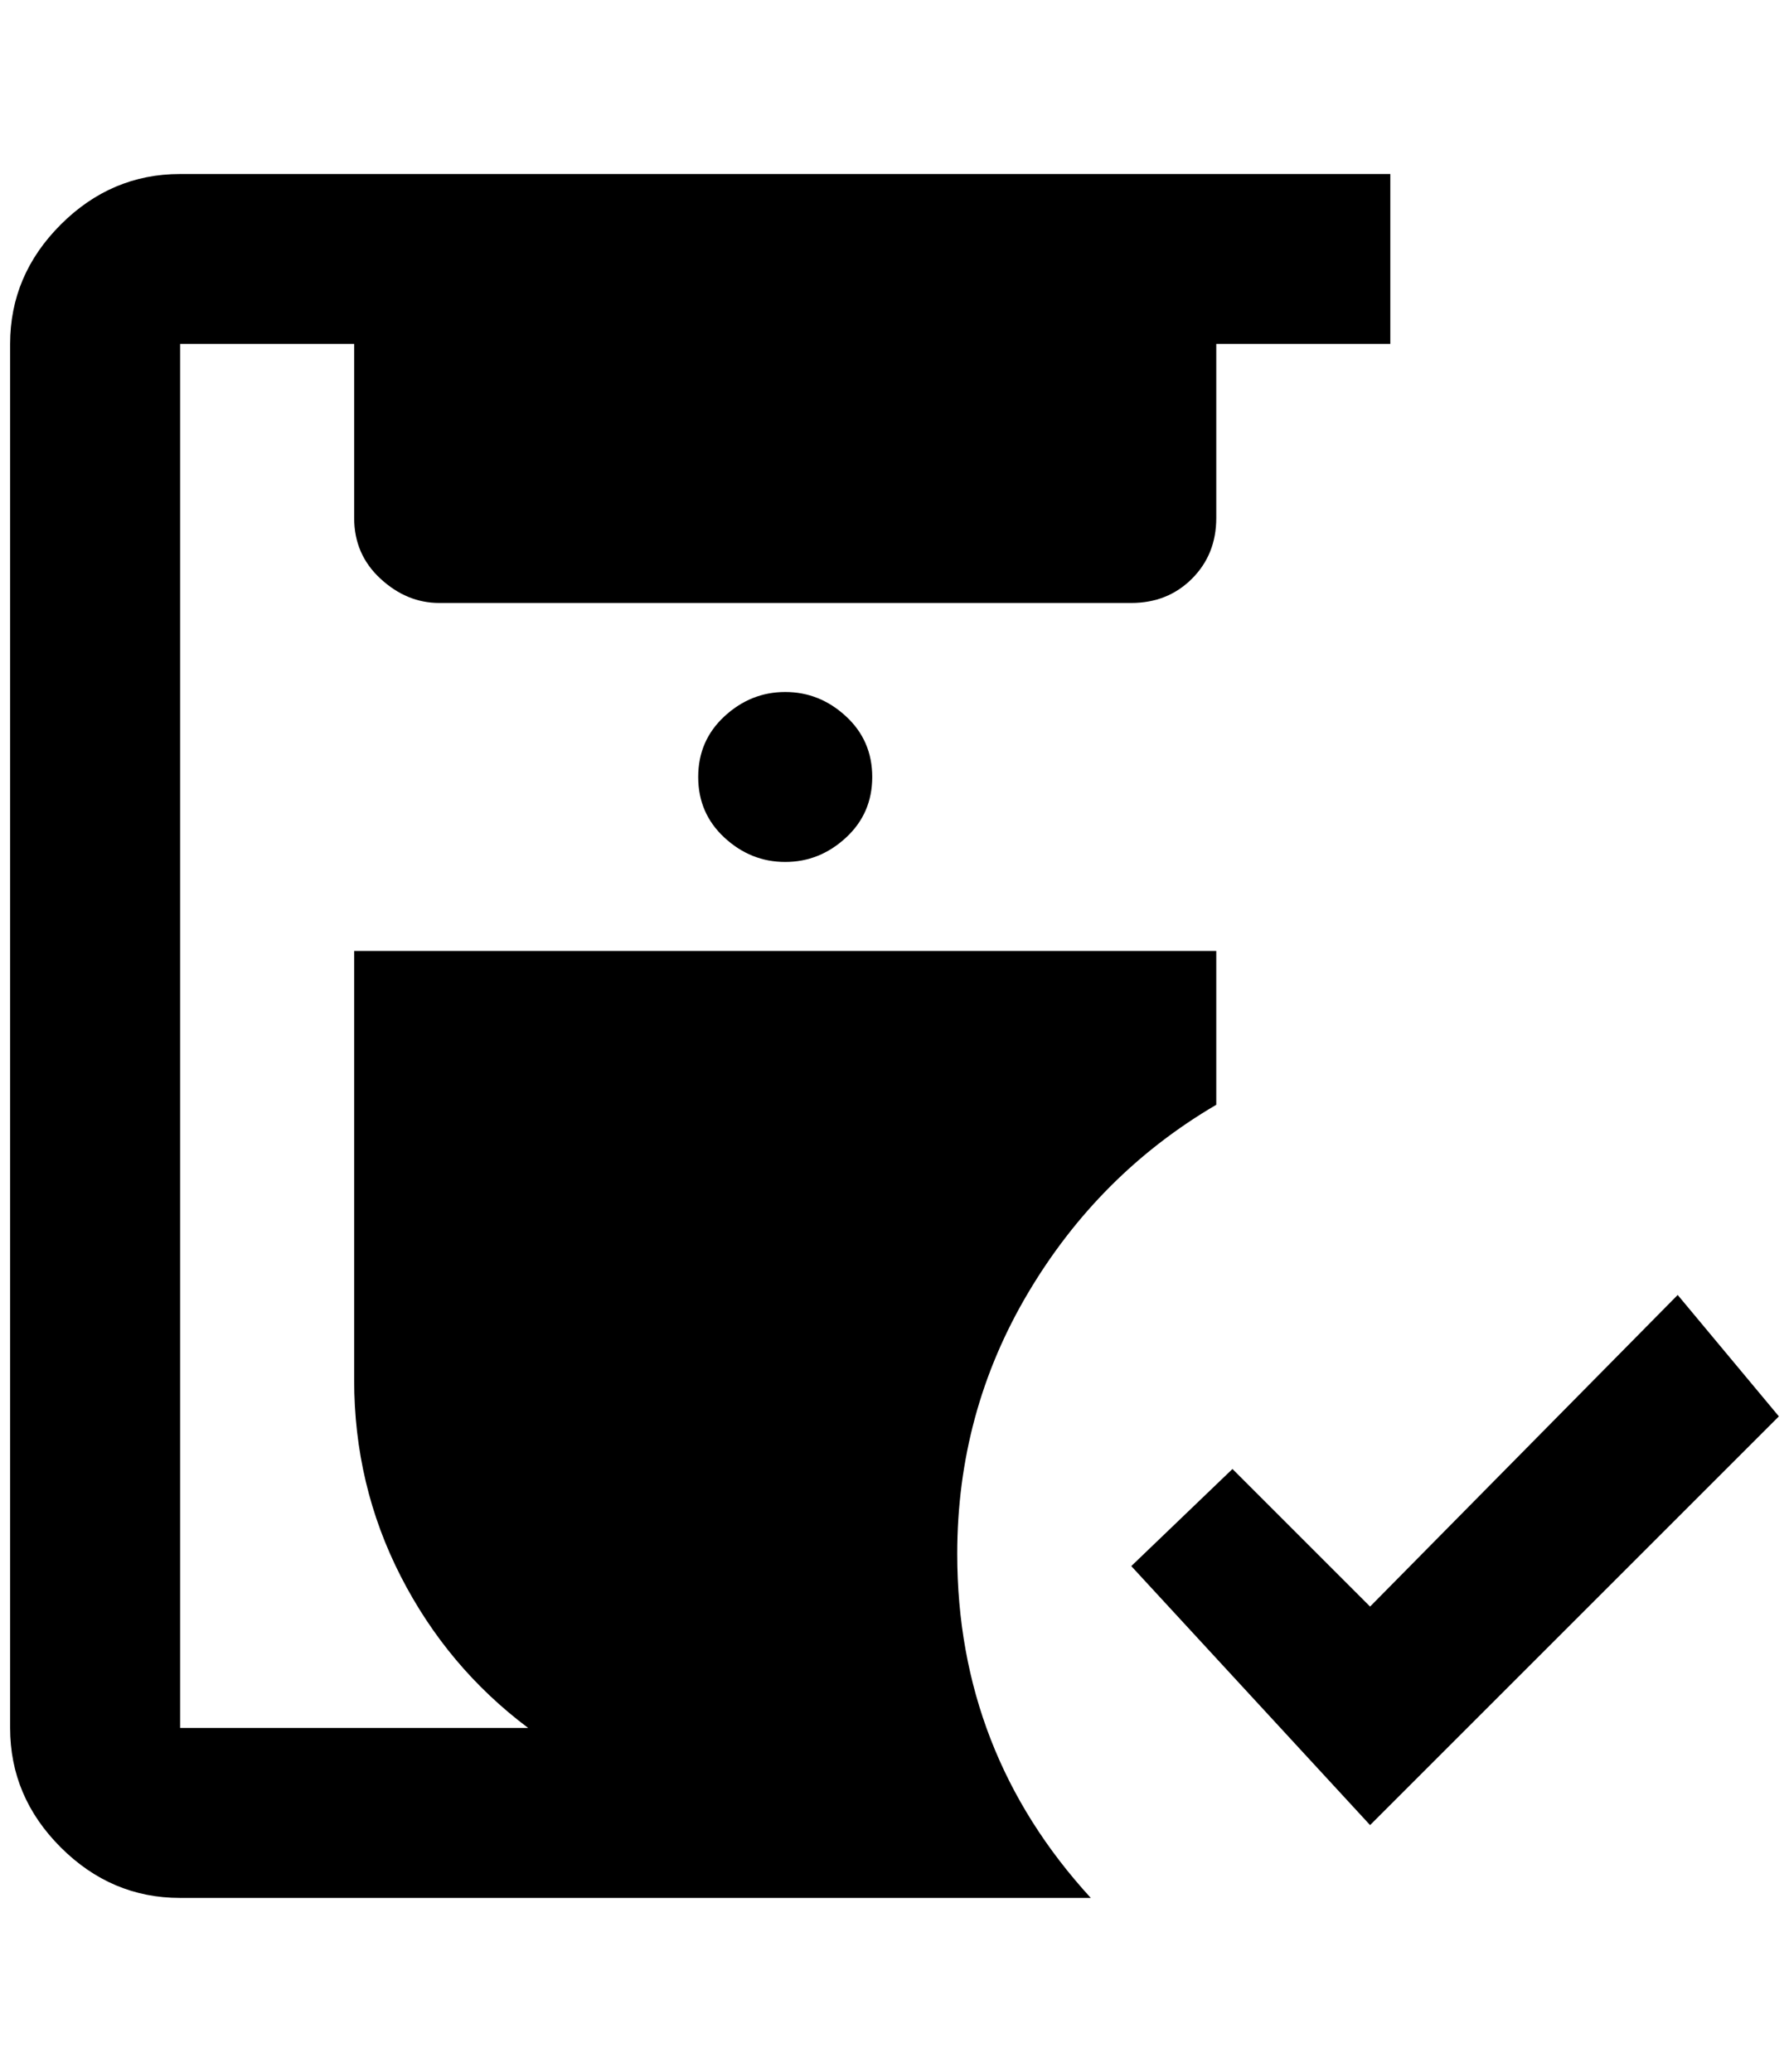 <?xml version="1.0" standalone="no"?>
<!DOCTYPE svg PUBLIC "-//W3C//DTD SVG 1.1//EN" "http://www.w3.org/Graphics/SVG/1.1/DTD/svg11.dtd" >
<svg xmlns="http://www.w3.org/2000/svg" xmlns:xlink="http://www.w3.org/1999/xlink" version="1.1" viewBox="-10 0 1768 2048">
   <path fill="currentColor"
d="M1344 1804l-236 -256l100 -96l136 136l304 -308l100 120zM936 1536q0 -140 70 -258t186 -186v-152h-852v424q0 104 46 194t126 150h-344v-1368h172v172q0 36 26 60t58 24h684q36 0 60 -24t24 -60v-172h172v-168h-1196q-68 0 -118 50t-50 118v1368q0 68 50 118t118 50h900
q-132 -144 -132 -340zM680 768q0 36 26 60t60 24t60 -24t26 -60t-26 -60t-60 -24t-60 24t-26 60z" />
</svg>
